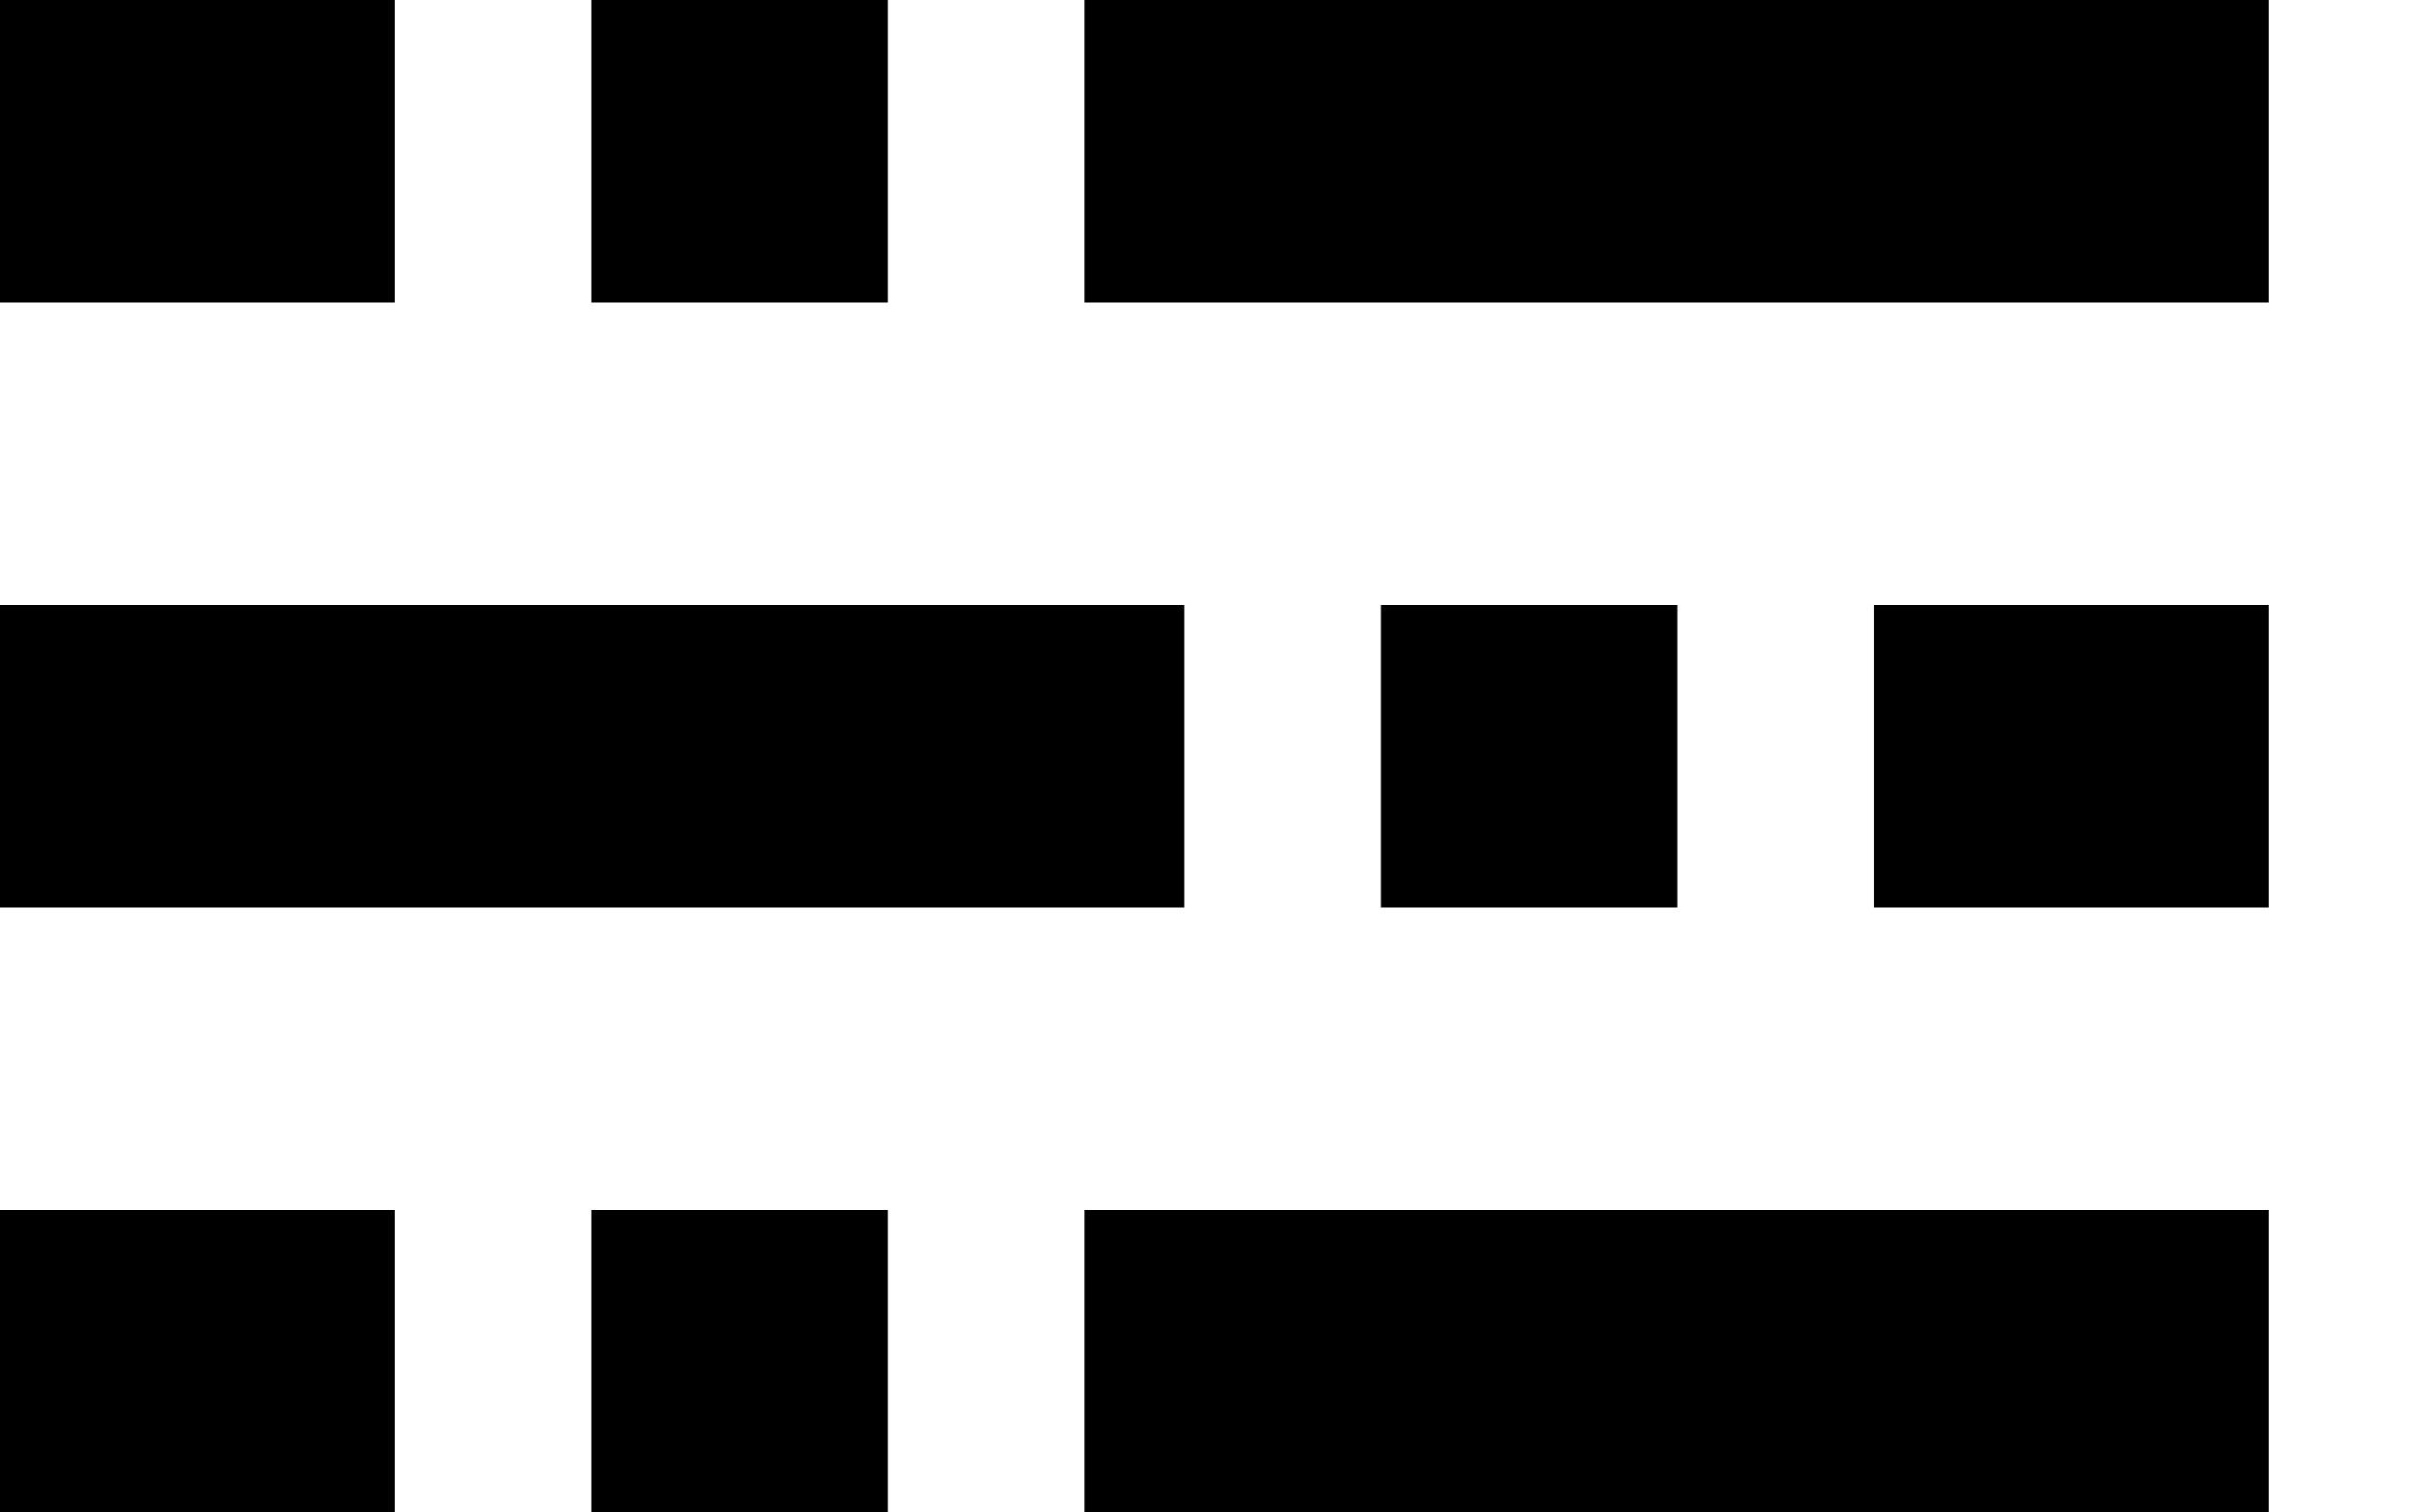 <svg viewBox="0 0 16 10" xmlns="http://www.w3.org/2000/svg">
<path fill-rule="evenodd" clip-rule="evenodd"  d="M7.17 0H15v2H7.17zM7.17 8H15v2H7.17zM0 4h7.83v2H0zM3.91 0h1.96v2H3.91zM3.91 8h1.96v2H3.91zM9.13 4h1.96v2H9.13zM0 0h2.61v2H0zM0 8h2.61v2H0zM12.39 4H15v2h-2.61z"/>
</svg>

